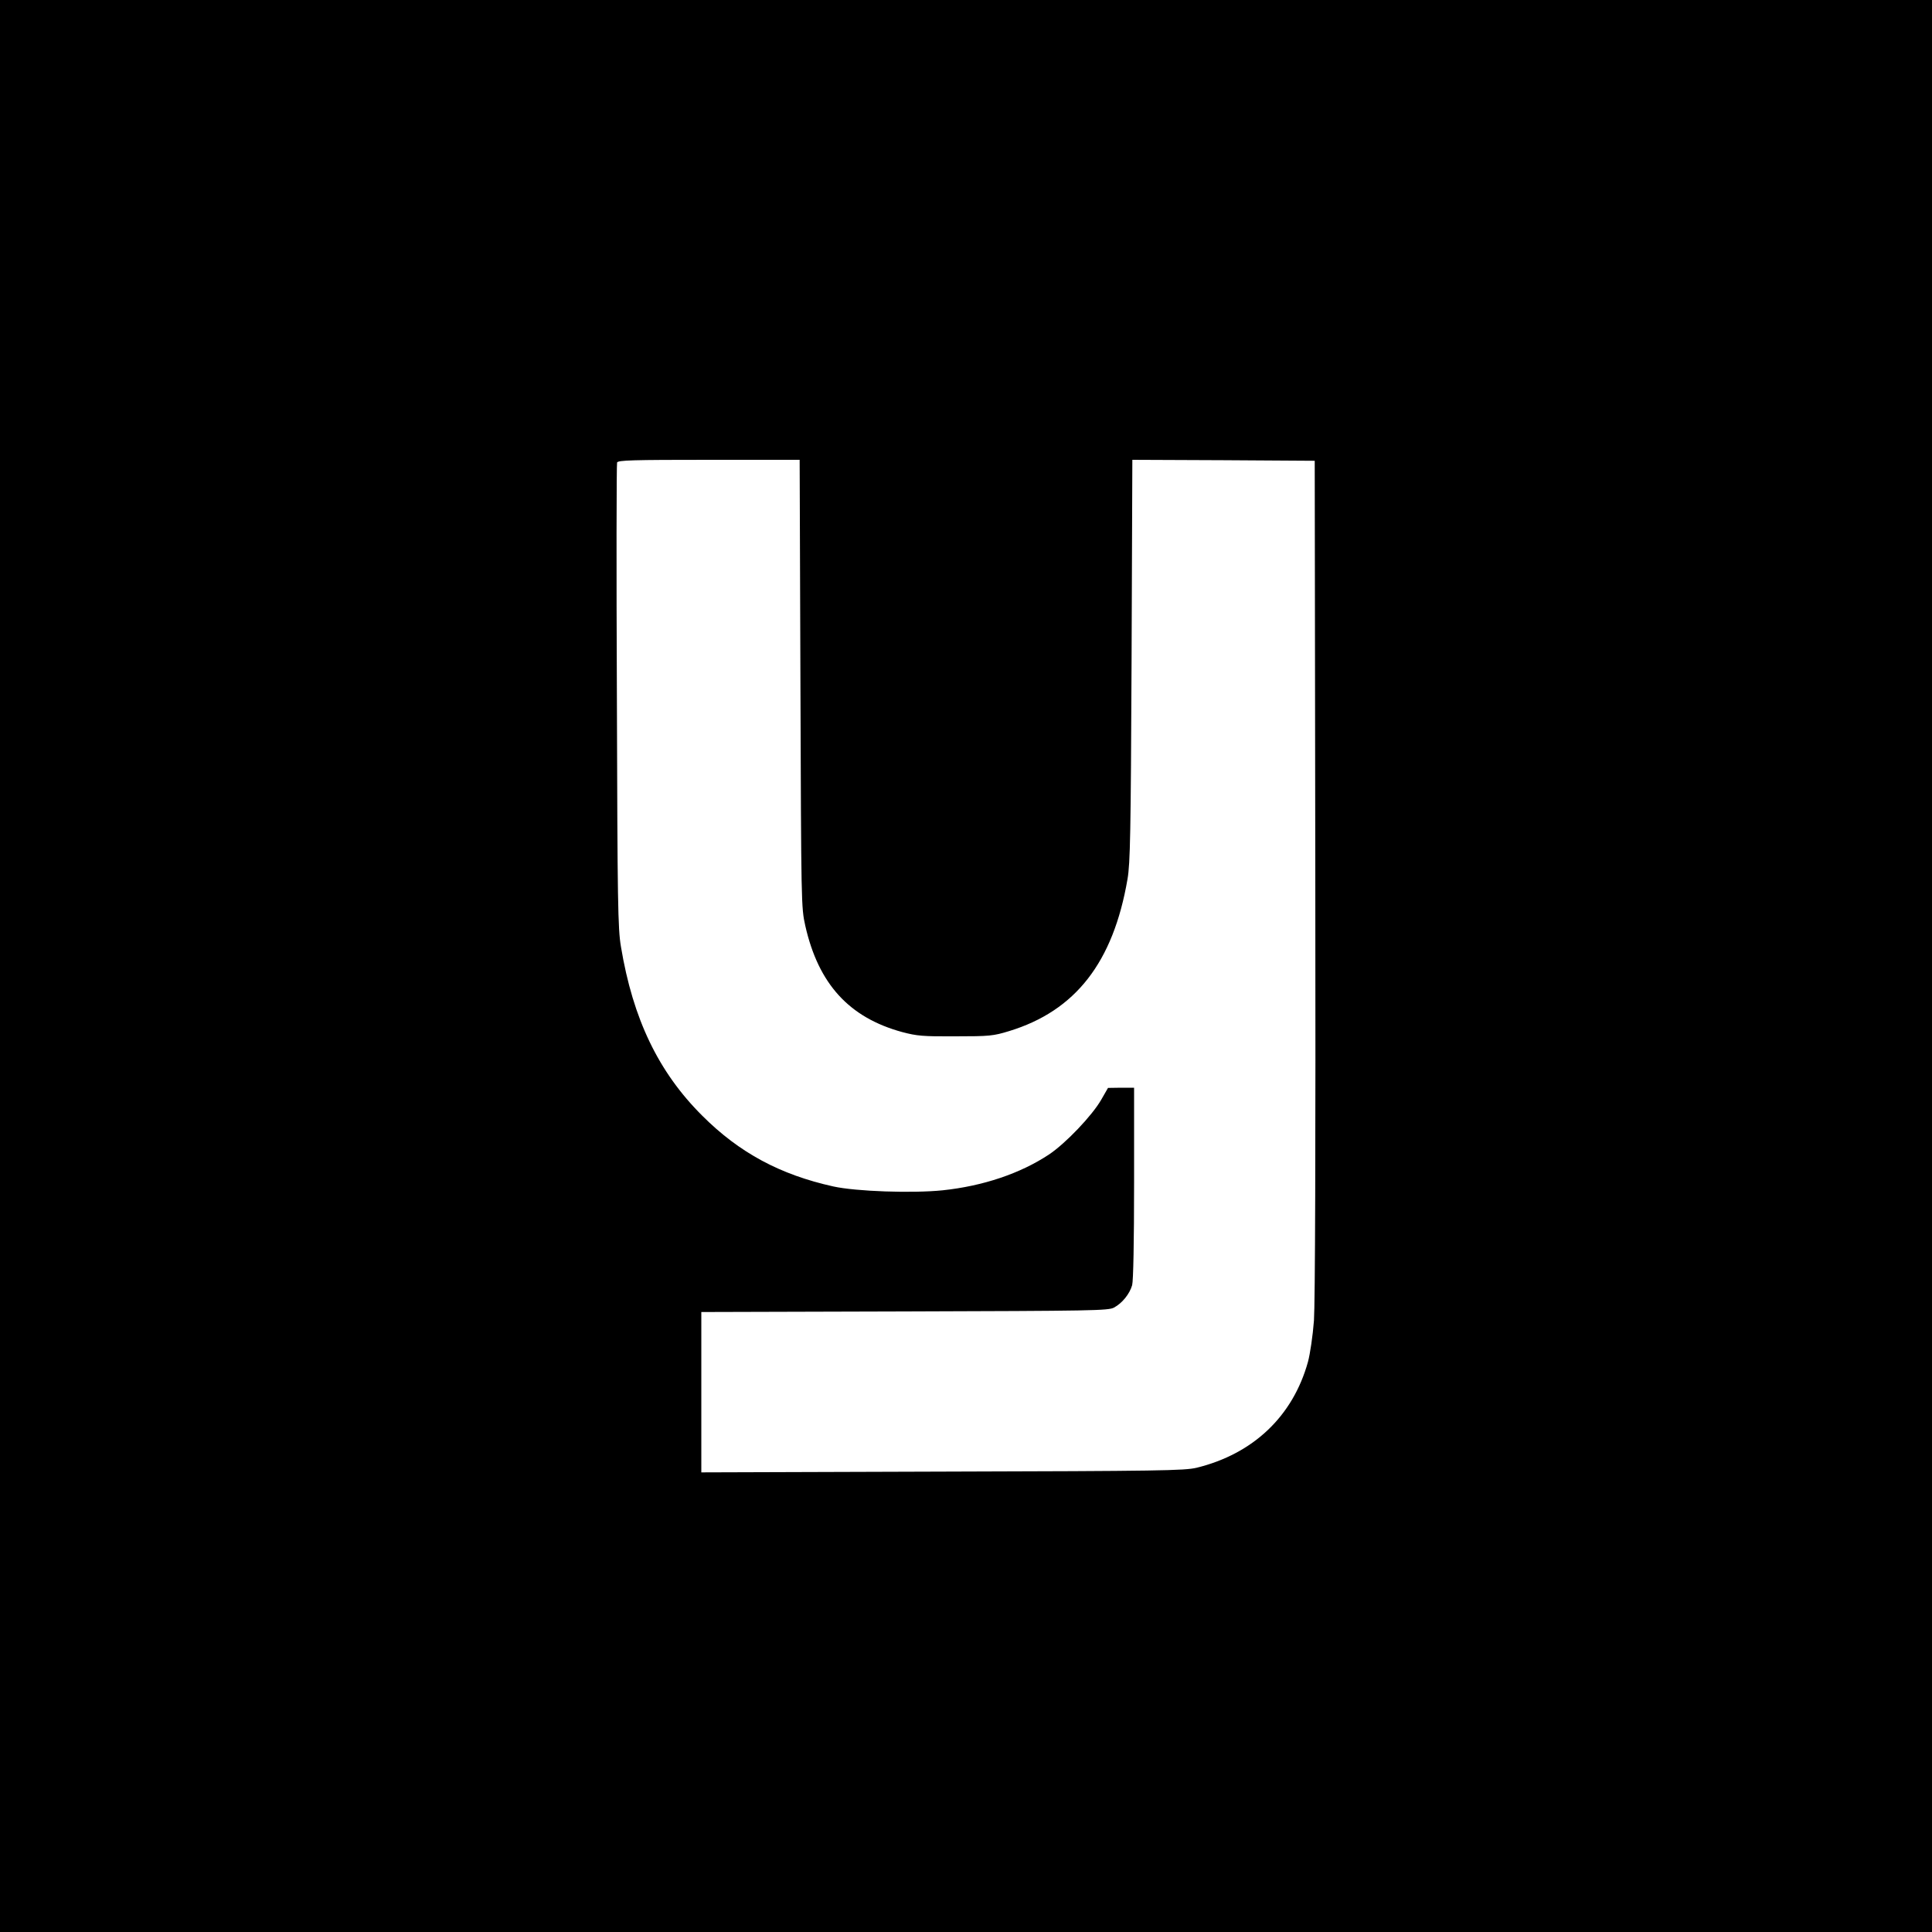 <?xml version="1.0" standalone="no"?>
<!DOCTYPE svg PUBLIC "-//W3C//DTD SVG 20010904//EN"
 "http://www.w3.org/TR/2001/REC-SVG-20010904/DTD/svg10.dtd">
<svg version="1.0" xmlns="http://www.w3.org/2000/svg"
 width="1000pt" height="1000pt" viewBox="0 0 1000 1000"
 preserveAspectRatio="xMidYMid meet">
<g transform="translate(0,1000) scale(0.1,-0.1)"
fill="#000000" stroke="none">
<path d="M0 5000 l0 -5000 5000 0 5000 0 0 5000 0 5000 -5000 0 -5000 0 0
-5000z m4143 1463 c4 -1145 4 -1159 25 -1254 68 -302 227 -476 502 -551 76
-20 106 -23 275 -22 177 0 196 2 278 27 344 105 539 356 613 787 14 82 17 232
21 1133 l4 1037 472 -2 472 -3 3 -2155 c2 -1421 -1 -2203 -7 -2295 -6 -79 -20
-173 -31 -214 -78 -281 -283 -476 -576 -548 -63 -15 -187 -17 -1316 -20
l-1248 -4 0 415 0 415 1053 3 c971 3 1054 4 1083 20 43 23 81 71 94 116 6 23
10 222 10 530 l0 492 -67 0 -68 -1 -35 -61 c-47 -82 -185 -227 -271 -284 -148
-98 -341 -163 -550 -185 -157 -16 -448 -6 -566 20 -275 61 -486 174 -678 366
-227 226 -359 501 -421 875 -16 94 -18 225 -21 1298 -3 657 -2 1200 1 1208 4
12 82 14 475 14 l470 0 4 -1157z"/>
</g>
</svg>
